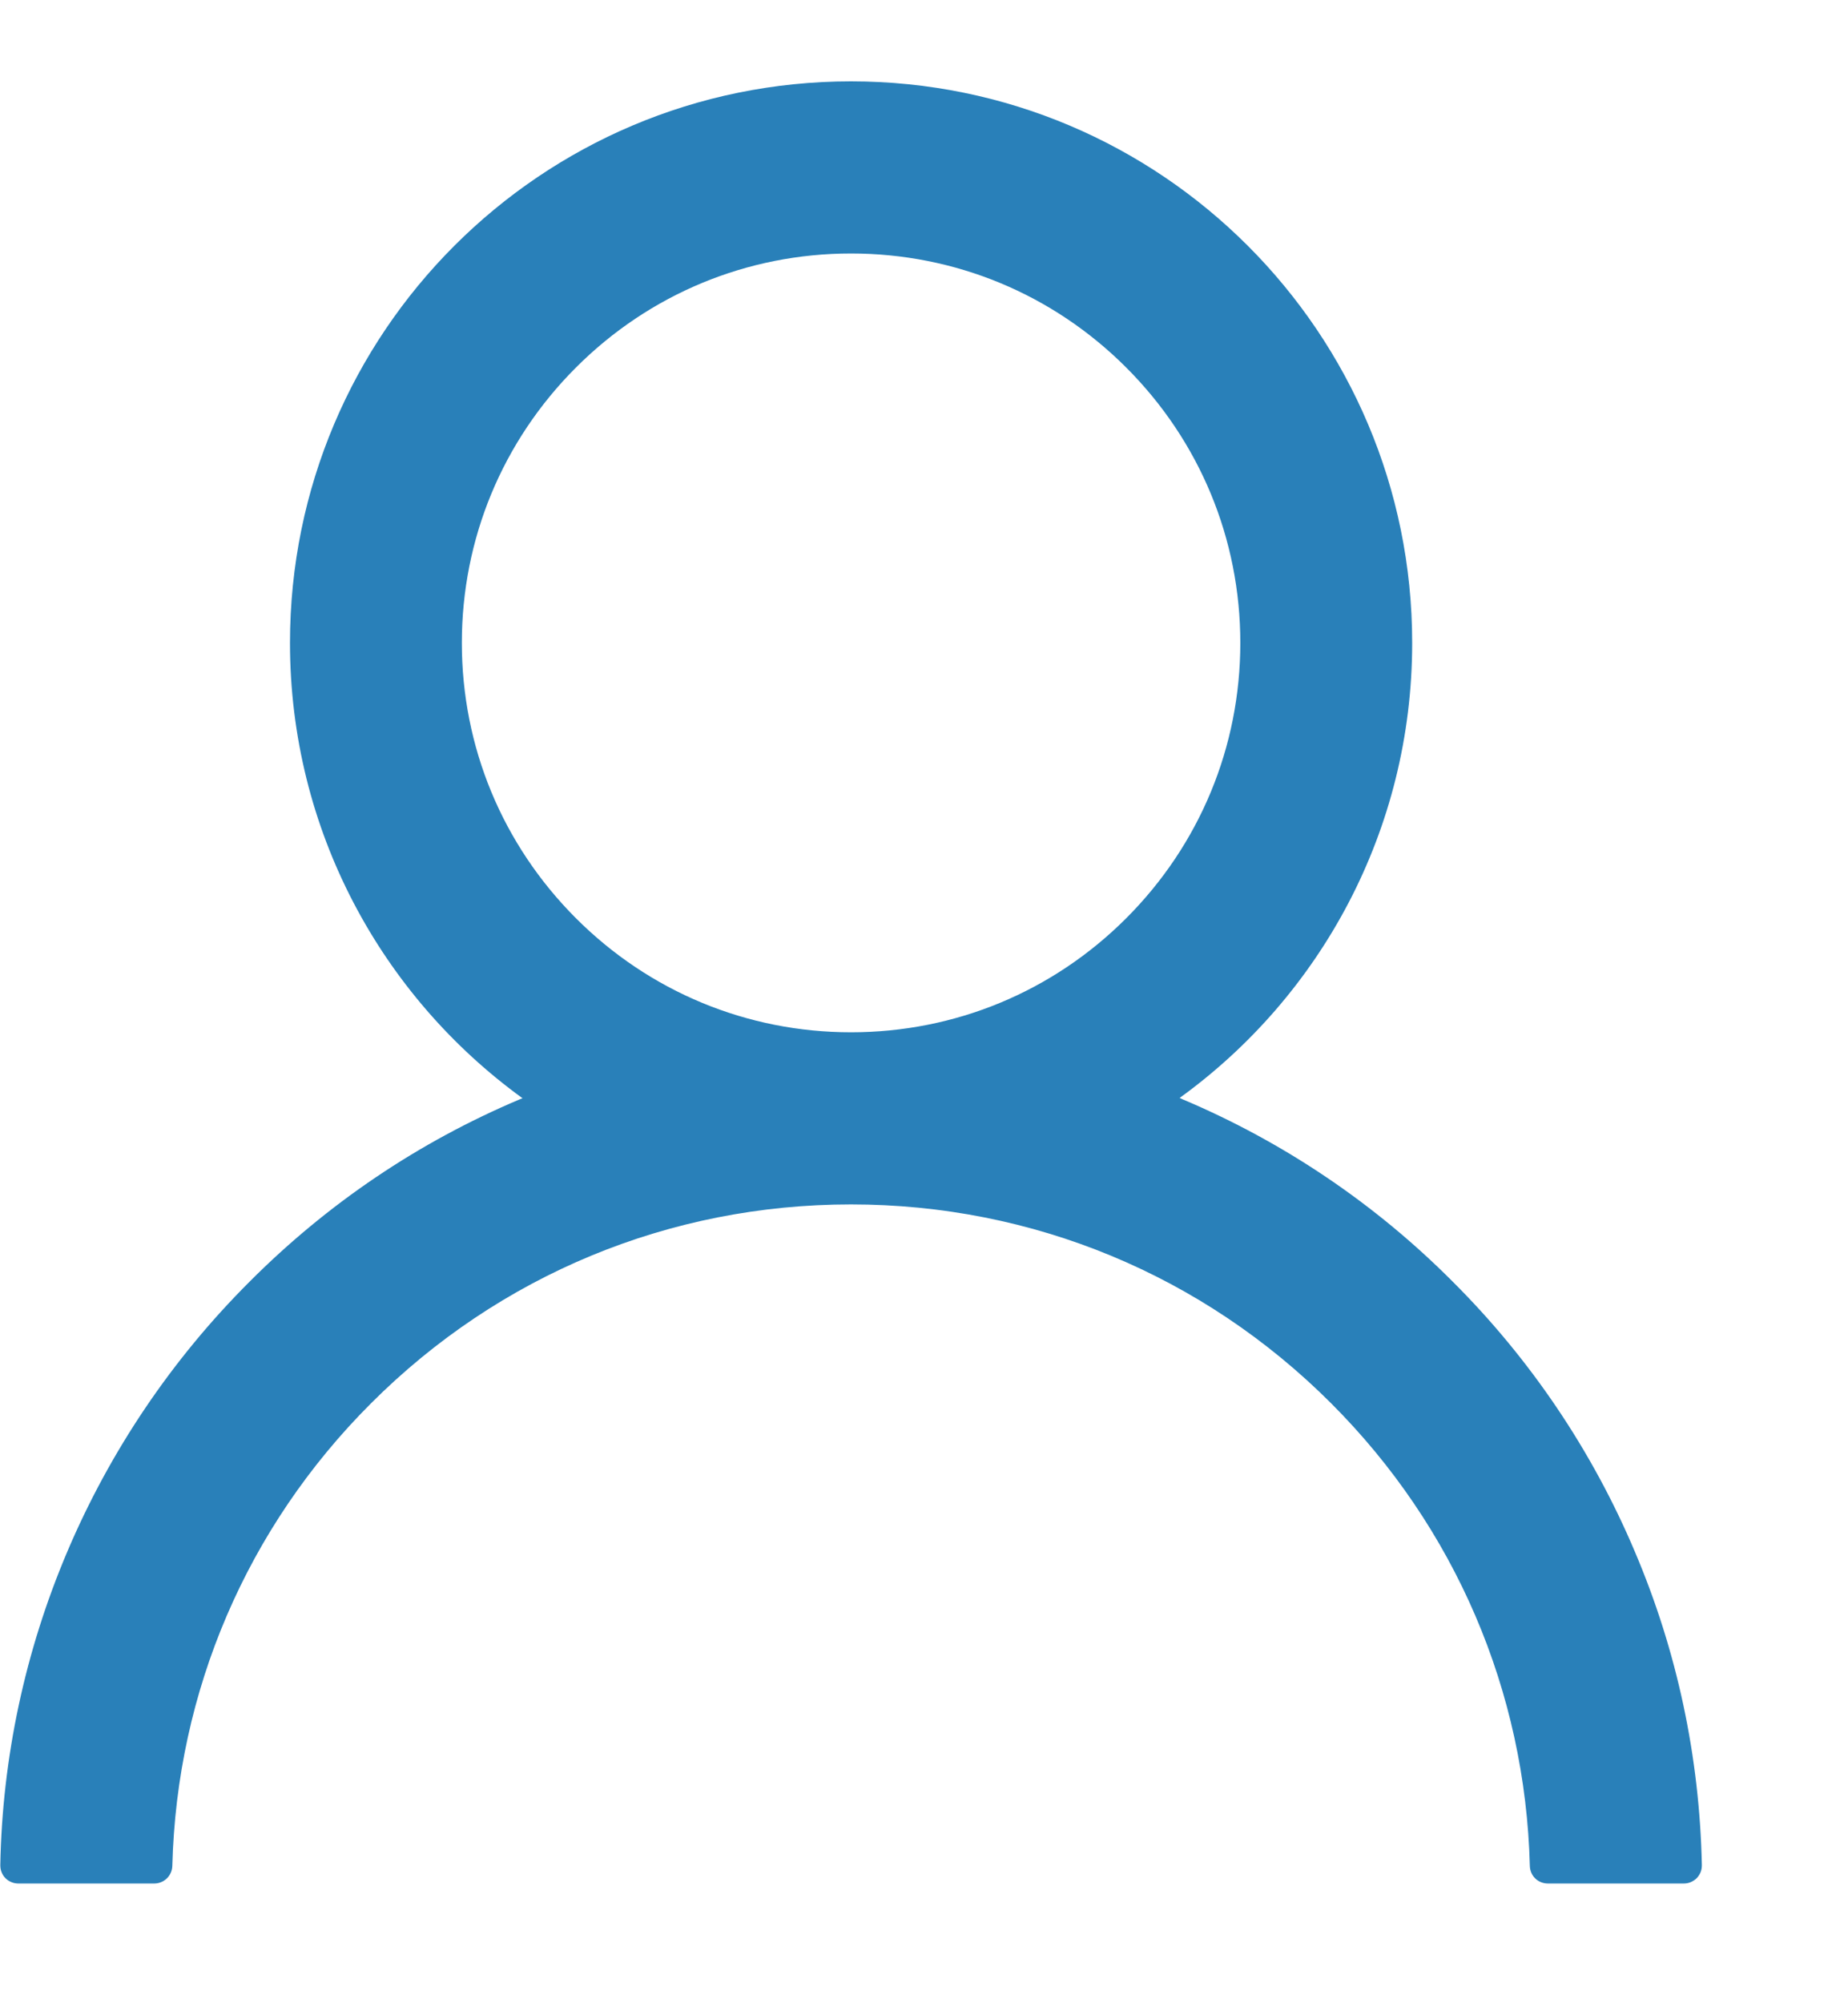 <svg width="12" height="13" viewBox="0 0 12 13" fill="none" xmlns="http://www.w3.org/2000/svg">
<path d="M10.617 10.072C10.34 9.416 9.938 8.82 9.433 8.317C8.93 7.812 8.334 7.41 7.677 7.133C7.672 7.13 7.666 7.128 7.66 7.125C8.575 6.464 9.17 5.387 9.17 4.172C9.17 2.159 7.539 0.528 5.526 0.528C3.514 0.528 1.883 2.159 1.883 4.172C1.883 5.387 2.478 6.464 3.393 7.127C3.387 7.13 3.381 7.131 3.375 7.134C2.717 7.412 2.127 7.81 1.62 8.318C1.115 8.822 0.713 9.418 0.435 10.074C0.163 10.716 0.015 11.405 0.002 12.103C0.002 12.119 0.004 12.134 0.01 12.149C0.016 12.164 0.024 12.177 0.035 12.188C0.046 12.199 0.059 12.208 0.074 12.214C0.088 12.22 0.104 12.223 0.12 12.223H1.001C1.066 12.223 1.117 12.172 1.119 12.109C1.148 10.975 1.603 9.912 2.409 9.107C3.242 8.274 4.348 7.816 5.526 7.816C6.705 7.816 7.811 8.274 8.644 9.107C9.449 9.912 9.905 10.975 9.934 12.109C9.936 12.174 9.987 12.223 10.052 12.223H10.933C10.949 12.223 10.965 12.22 10.979 12.214C10.993 12.208 11.007 12.199 11.018 12.188C11.028 12.177 11.037 12.164 11.043 12.149C11.049 12.134 11.051 12.119 11.051 12.103C11.036 11.401 10.891 10.717 10.617 10.072V10.072ZM5.526 6.699C4.852 6.699 4.217 6.436 3.74 5.959C3.262 5.481 2.999 4.846 2.999 4.172C2.999 3.498 3.262 2.863 3.74 2.385C4.217 1.908 4.852 1.645 5.526 1.645C6.201 1.645 6.836 1.908 7.313 2.385C7.791 2.863 8.054 3.498 8.054 4.172C8.054 4.846 7.791 5.481 7.313 5.959C6.836 6.436 6.201 6.699 5.526 6.699Z" fill="#2980B9"/>
</svg>
